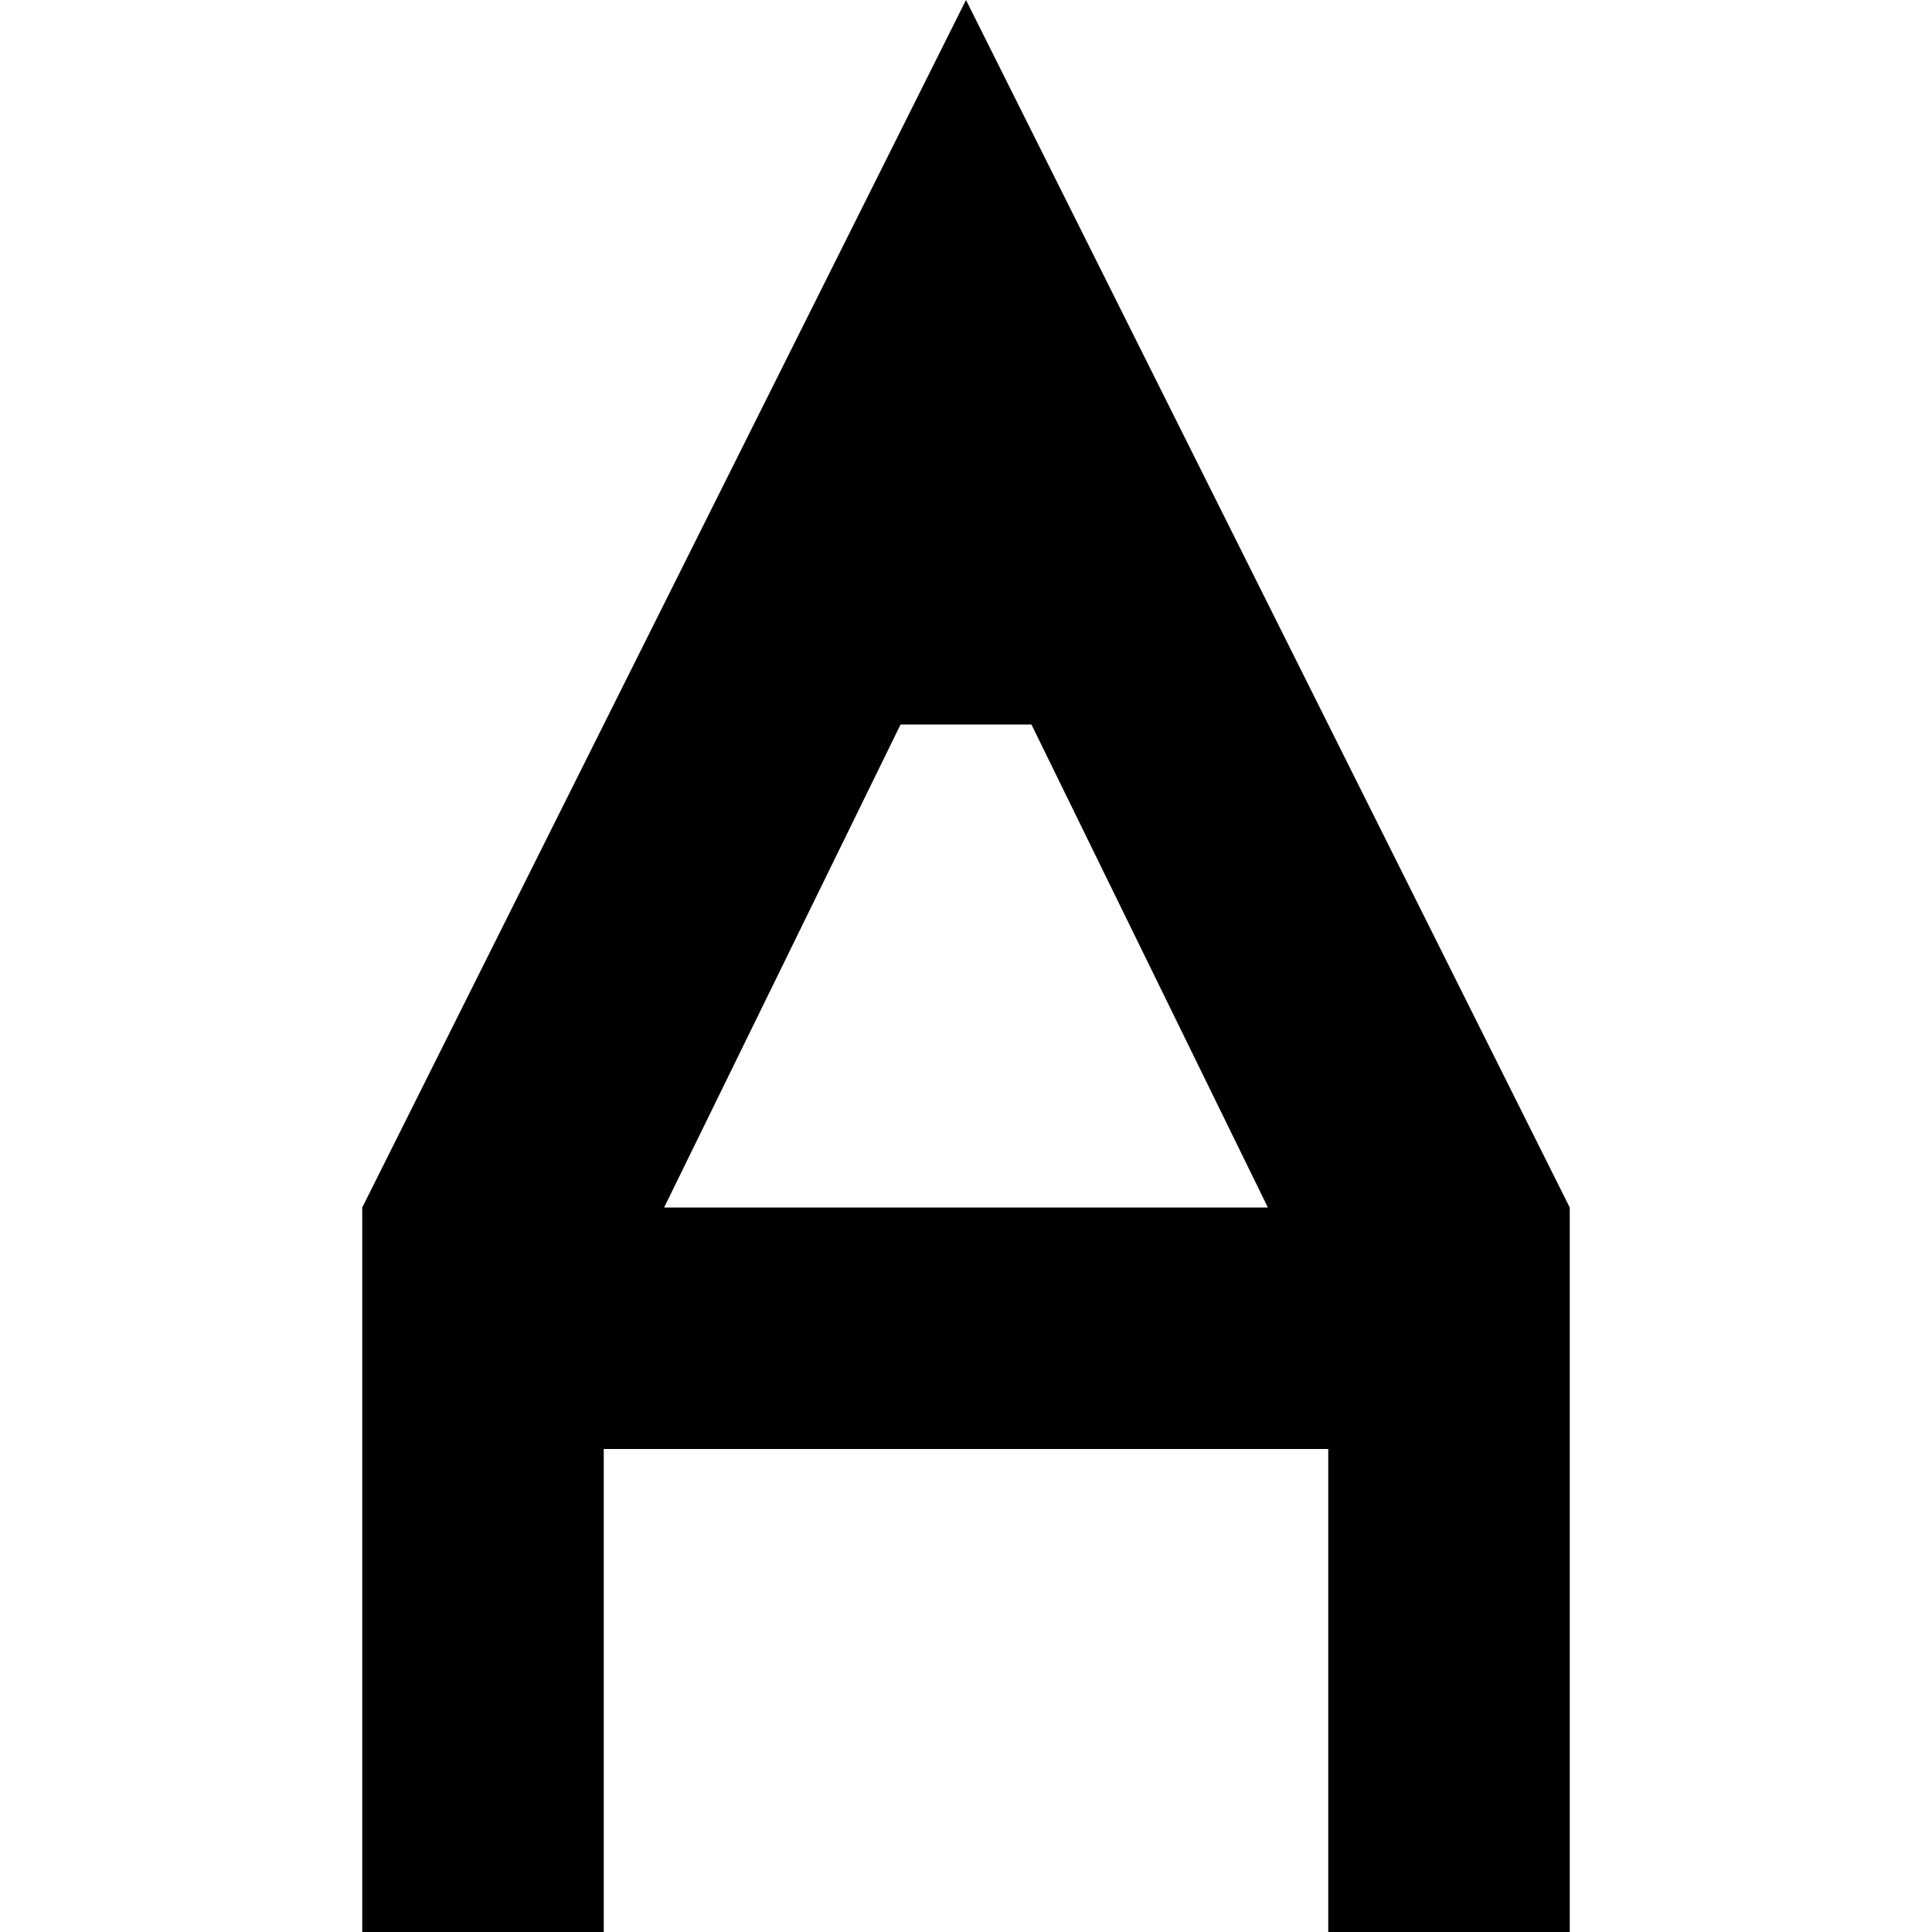 <svg width="16" height="16" viewBox="0 0 16 16" fill="none" xmlns="http://www.w3.org/2000/svg">
<path d="M11 12V16H13V10L8 0L3 10V16H5V12H11ZM10.5 10H5.5L7.458 6H8.542L10.5 10Z" fill="black"/>
</svg>
